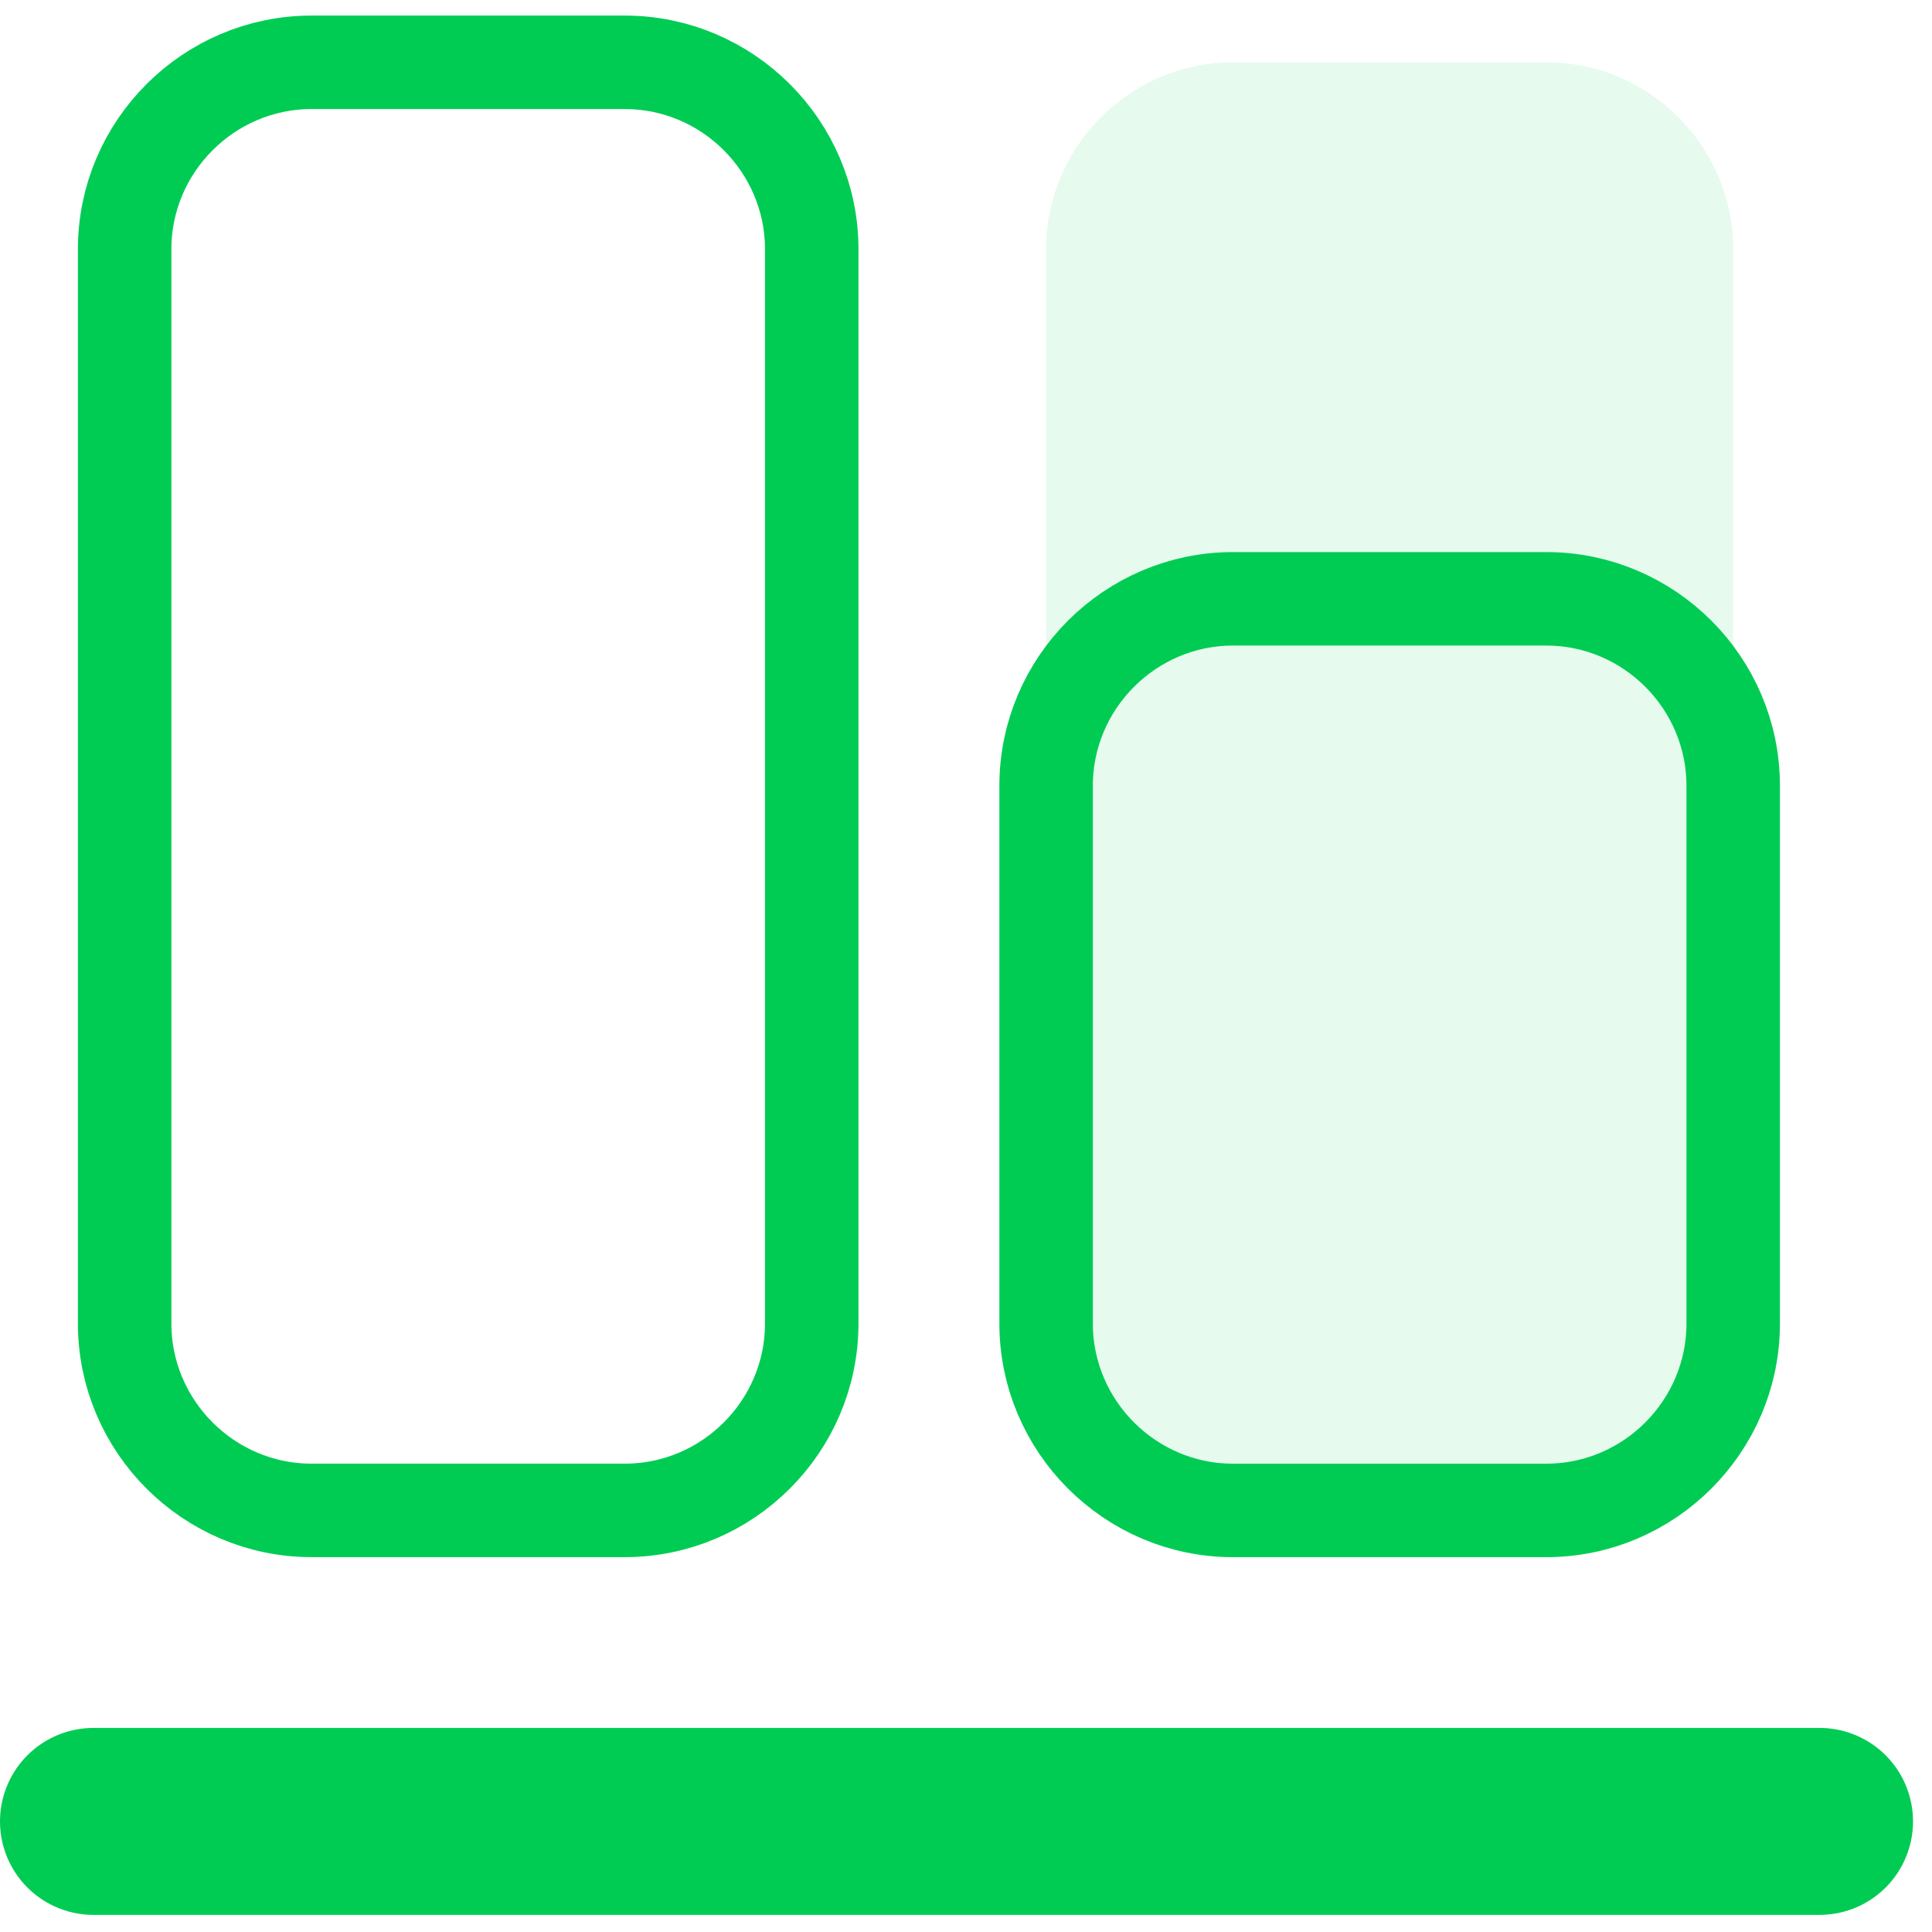 <?xml version="1.0" encoding="UTF-8"?>
<svg width="62px" height="62px" viewBox="0 0 62 62" version="1.1" xmlns="http://www.w3.org/2000/svg" xmlns:xlink="http://www.w3.org/1999/xlink">
    <!-- Generator: Sketch 50.2 (55047) - http://www.bohemiancoding.com/sketch -->
    <title>Group</title>
    <desc>Created with Sketch.</desc>
    <defs></defs>
    <g id="Page-1" stroke="none" stroke-width="1" fill="none" fill-rule="evenodd">
        <g id="Home-Drop" transform="translate(-1078, -1793)">
            <g id="Group-2" transform="translate(153, 1724)">
                <g id="Group" transform="translate(928, 71)">
                    <path d="M46.624,0 L36.567,0 C33.27,0 30.571,2.698 30.571,5.996 L30.571,40.474 C30.571,43.772 33.27,46.47 36.567,46.47 L46.624,46.47 C49.922,46.47 52.62,43.772 52.62,40.474 L52.62,5.996 C52.62,2.698 49.922,0 46.624,0" id="Fill-1" fill="#00CC54" opacity="0.1"></path>
                    <path d="M0,56.451 L55.391,56.451" id="Stroke-3" stroke="#00CC54" stroke-width="6" stroke-linecap="round" stroke-linejoin="round"></path>
                    <path d="M17.053,0 L6.996,0 C3.699,0 1,2.698 1,5.996 L1,40.474 C1,43.772 3.699,46.47 6.996,46.47 L17.053,46.47 C20.351,46.47 23.049,43.772 23.049,40.474 L23.049,5.996 C23.049,2.698 20.351,0 17.053,0" id="Fill-5" stroke="#00CC54" stroke-width="3"></path>
                    <path d="M46.624,17.217 L36.567,17.217 C33.27,17.217 30.571,19.915 30.571,23.213 L30.571,40.475 C30.571,43.772 33.27,46.471 36.567,46.471 L46.624,46.471 C49.922,46.471 52.62,43.772 52.62,40.475 L52.62,23.213 C52.62,19.915 49.922,17.217 46.624,17.217" id="Fill-7" stroke="#00CC54" stroke-width="3"></path>
                </g>
            </g>
        </g>
    </g>
</svg>